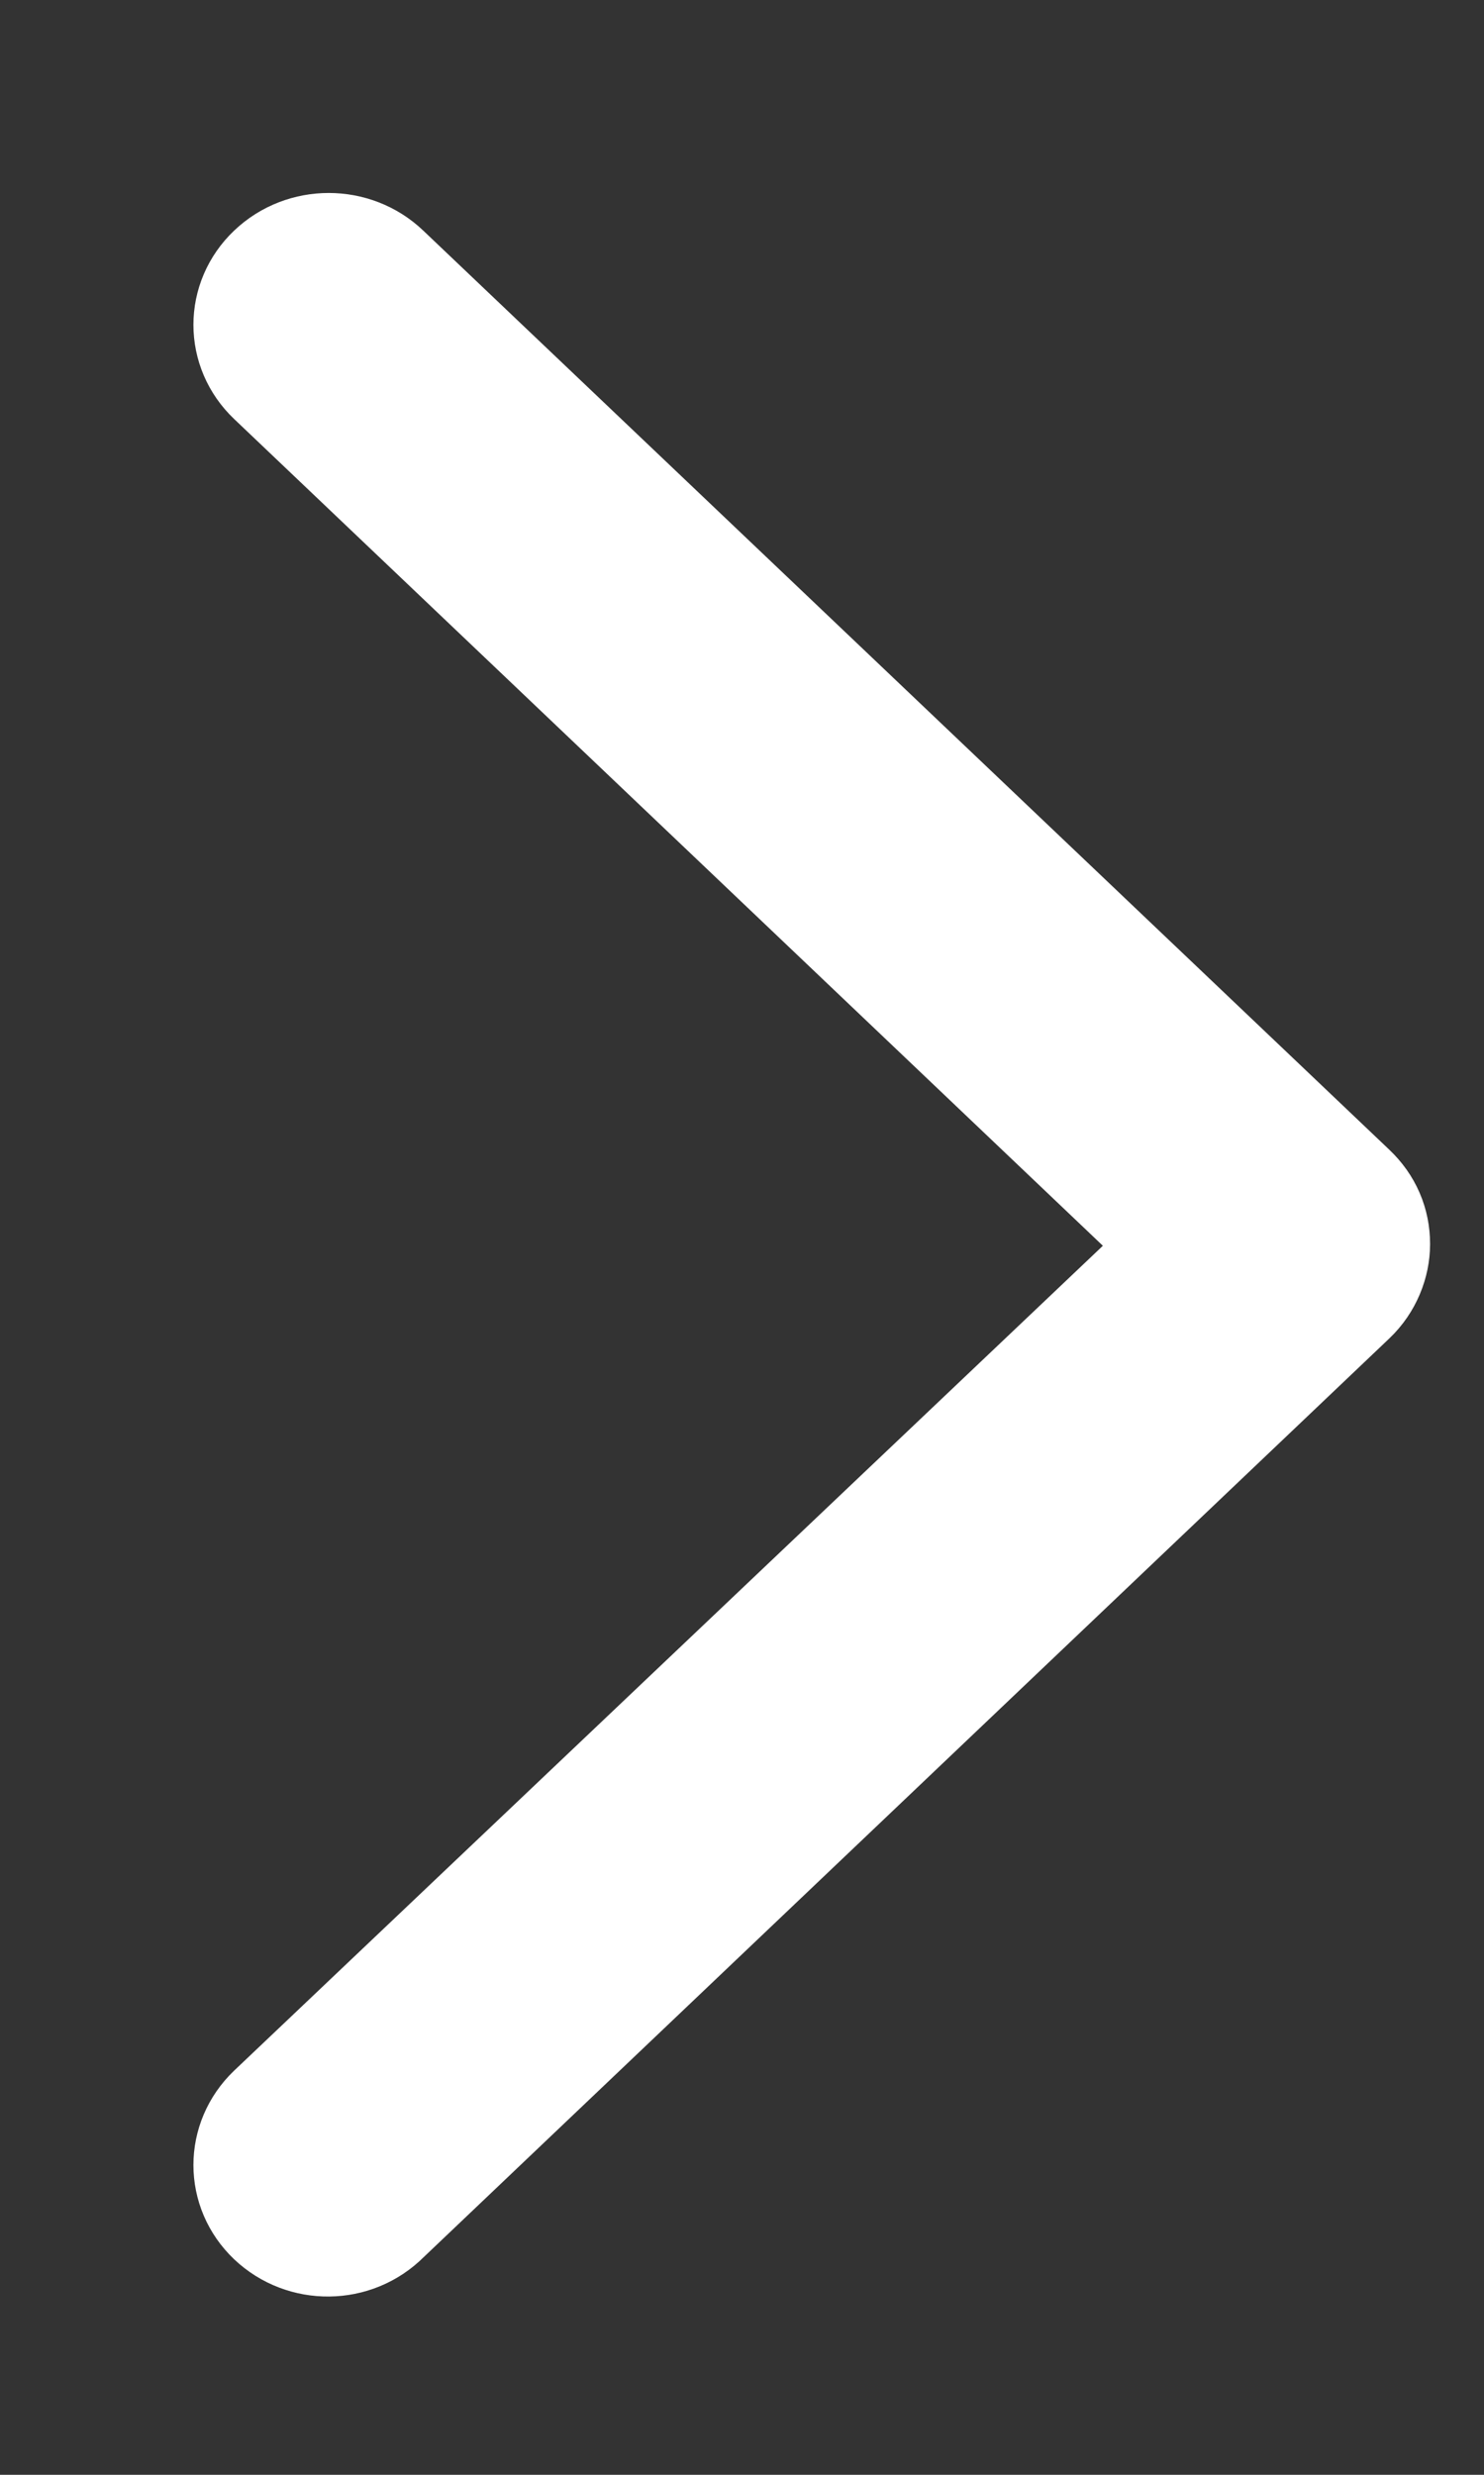 <?xml version="1.0" encoding="UTF-8"?>
<svg width="6px" height="10px" viewBox="0 0 6 10" version="1.1" xmlns="http://www.w3.org/2000/svg" xmlns:xlink="http://www.w3.org/1999/xlink">
    <rect x="0" y="0" width="6" height="10" fill="#333333" stroke="none"/>
    <!-- Generator: Sketch 46.2 (44496) - http://www.bohemiancoding.com/sketch -->
    <title>Shape</title>
    <desc>Created with Sketch.</desc>
    <defs></defs>
    <g id="Page-1" stroke="none" stroke-width="1" fill="none" fill-rule="evenodd">
        <g id="wto-faq-desktop" transform="translate(-246, -243)" stroke="#FFFFFF" stroke-width="0.5" fill="#FFFFFF" fill-rule="nonzero">
            <g id="Group-6" transform="translate(164, 240)">
                <g id="down-arrow-copy" transform="translate(85.5, 8.5) scale(-1, 1) rotate(90) translate(-85.5, -8.5) translate(81, 6)">
                    <path d="M7.948,0.119 C7.838,0.003 7.659,0.003 7.548,0.119 L4.034,3.822 L0.512,0.119 C0.402,0.003 0.223,0.003 0.113,0.119 C0.002,0.235 0.002,0.423 0.113,0.539 L3.827,4.445 C3.882,4.503 3.951,4.532 4.027,4.532 C4.096,4.532 4.172,4.503 4.227,4.445 L7.941,0.539 C8.058,0.423 8.058,0.235 7.948,0.119 Z" id="Shape"></path>
                </g>
            </g>
        </g>
    </g>
</svg>